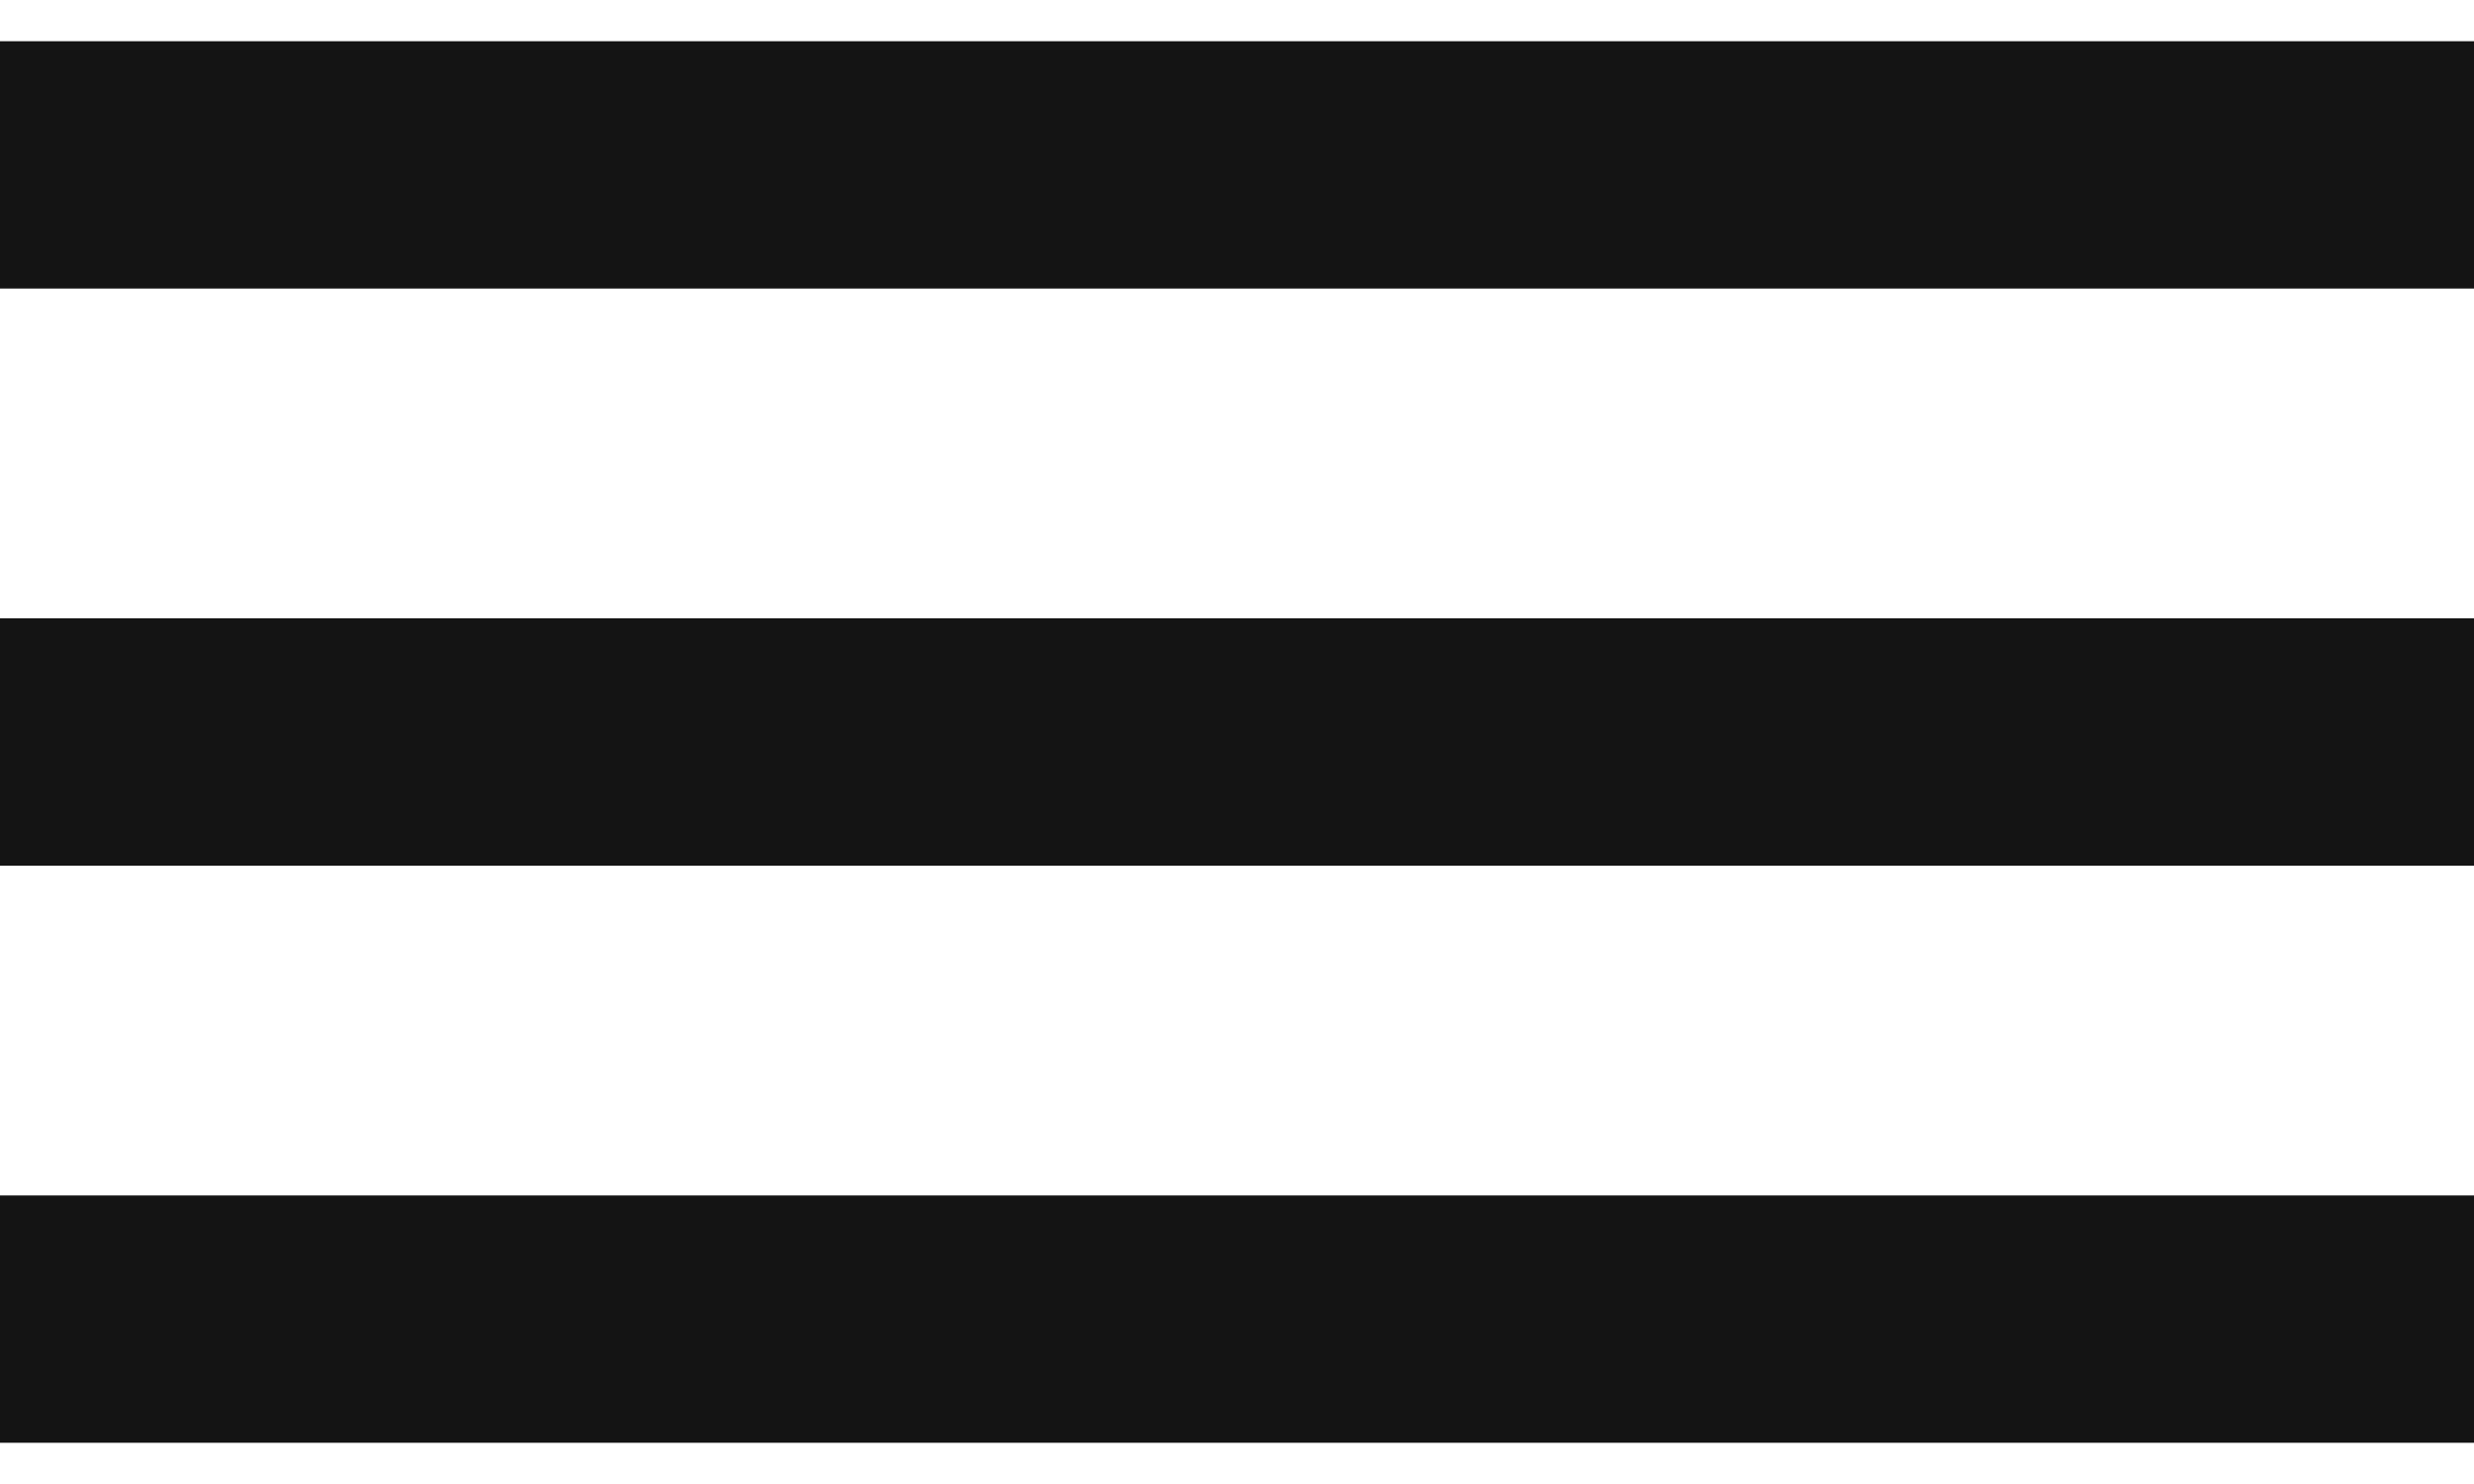 <svg width="30" height="18" viewBox="0 0 30 18" fill="none" xmlns="http://www.w3.org/2000/svg">
<rect y="0.5" width="30" height="3" fill="#141414"/>
<rect y="7.5" width="30" height="3" fill="#141414"/>
<rect y="14.5" width="30" height="3" fill="#141414"/>
</svg>
